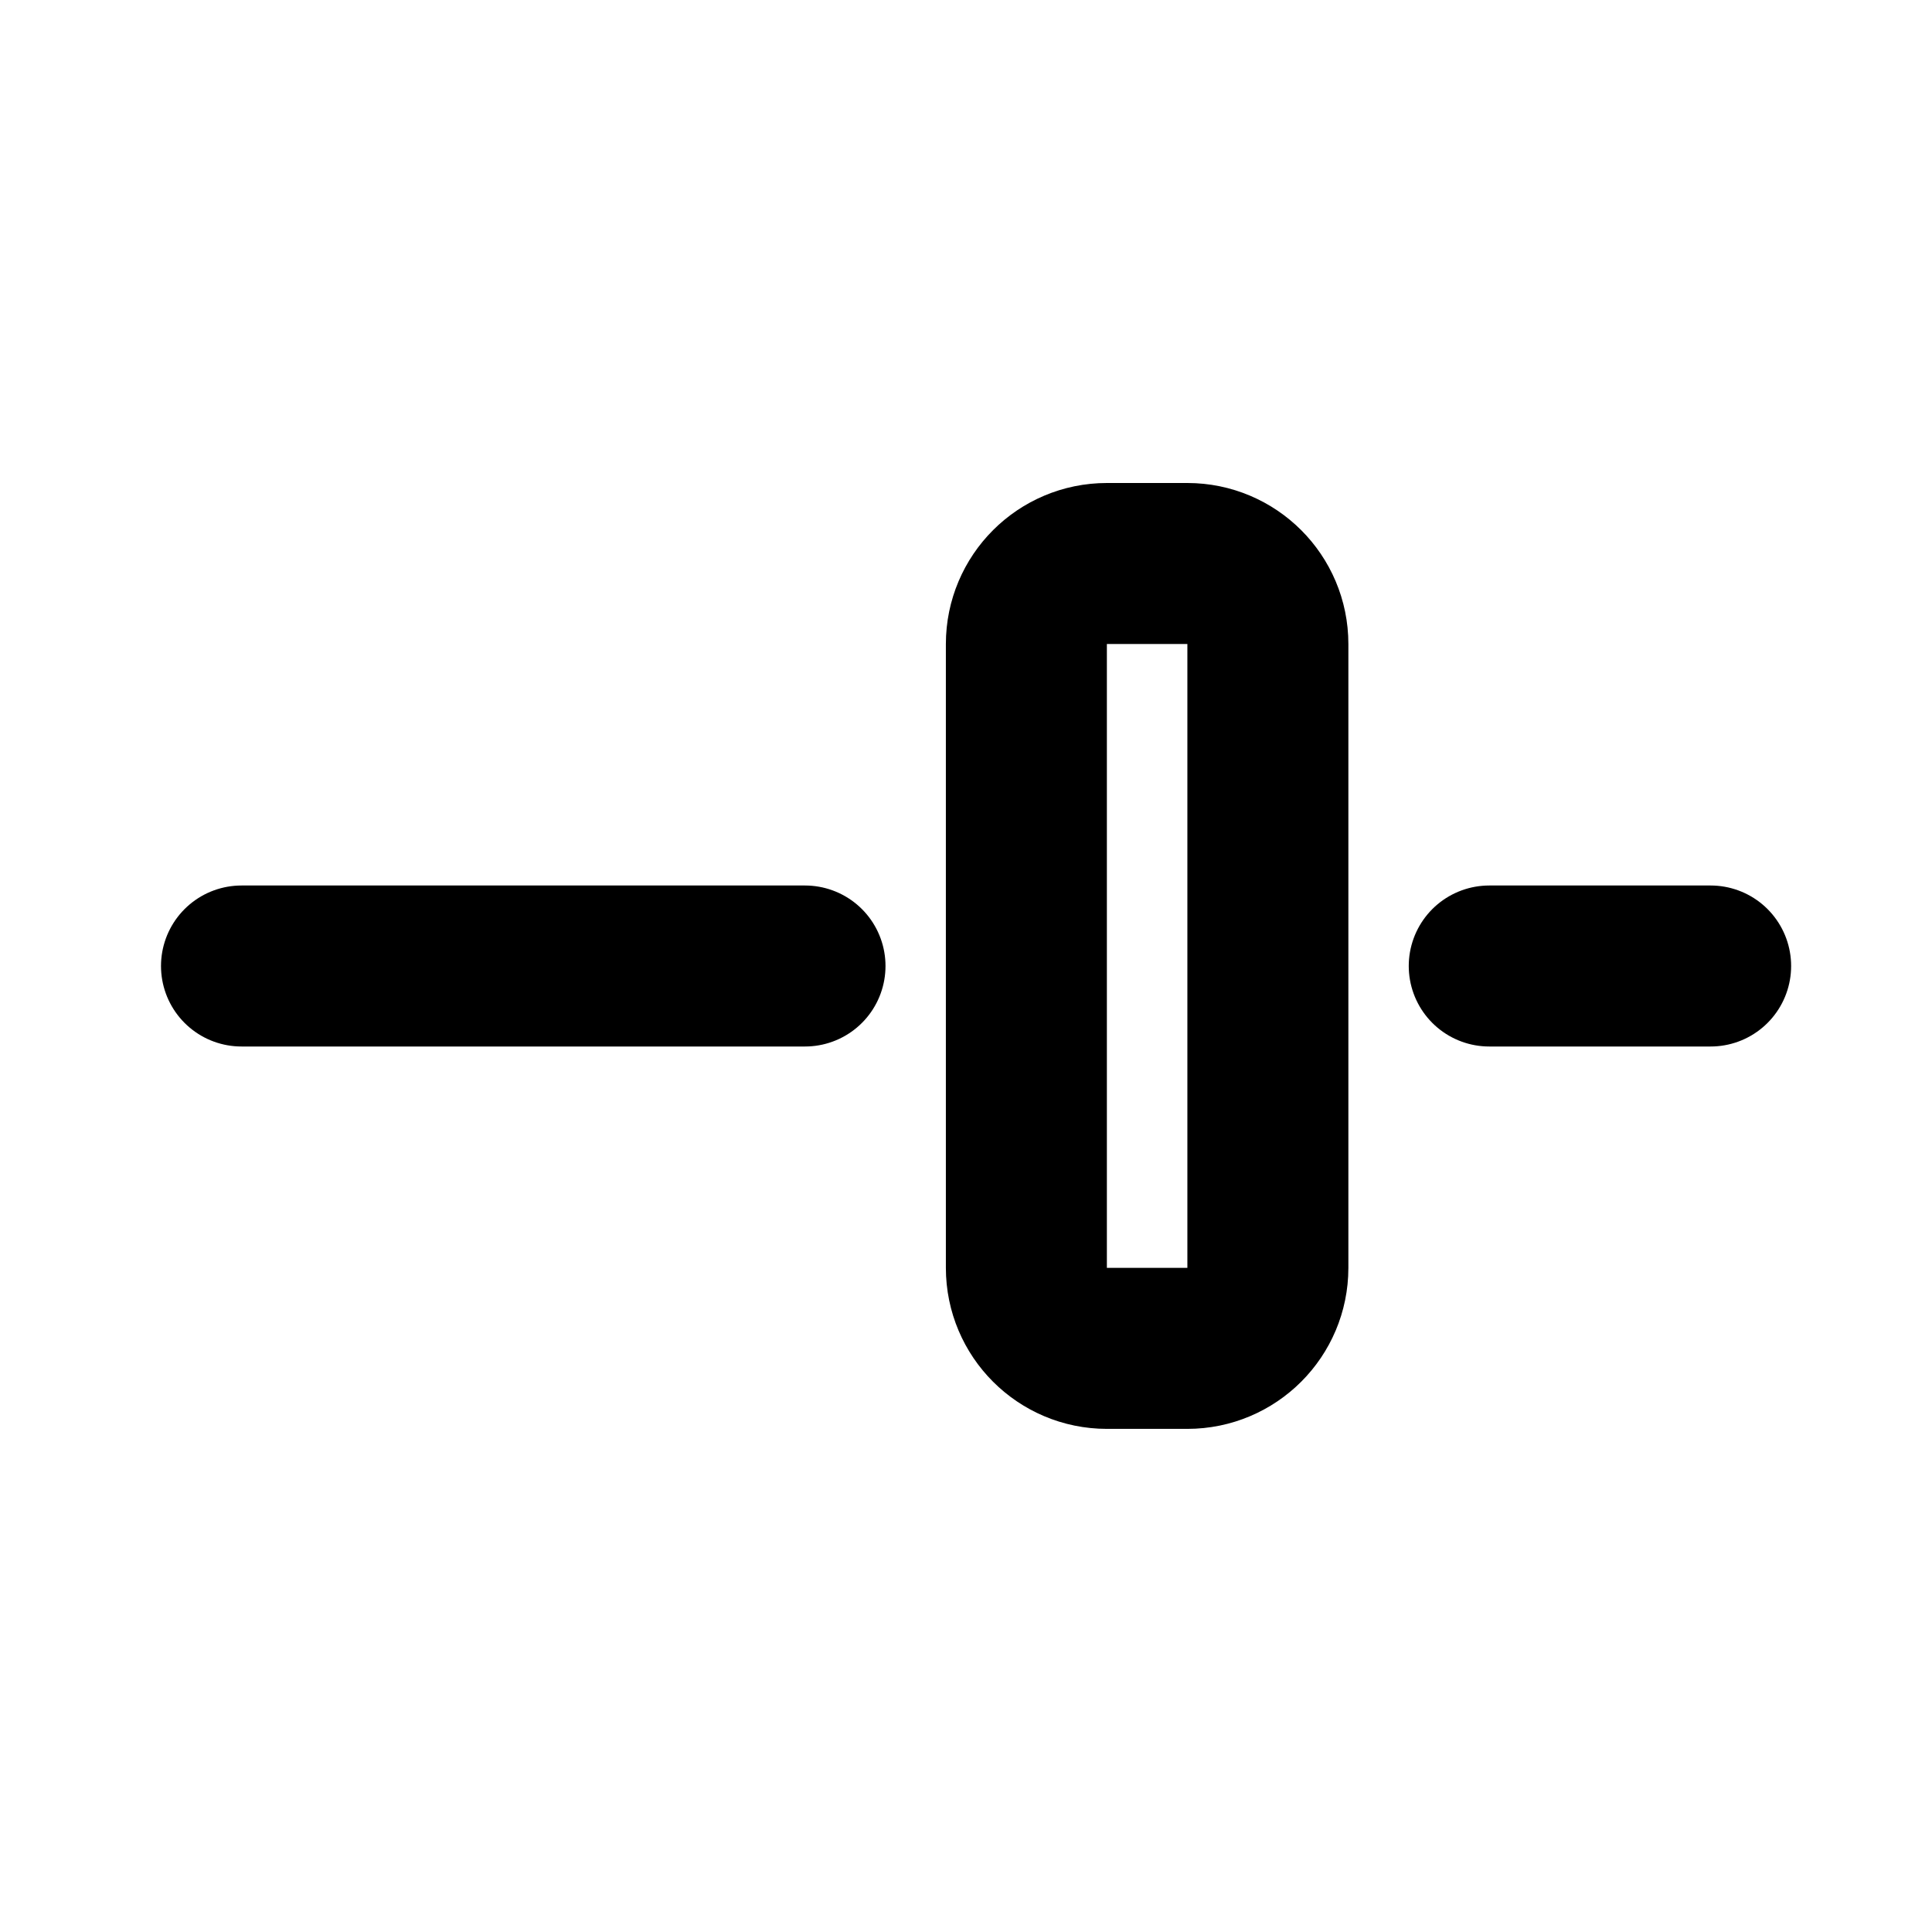 <!-- ! This file is automatically generated, please don't edit it directly. -->

<svg
	width="24"
	height="24"
	viewBox="0 0 24 24"
	fill="none"
	xmlns="http://www.w3.org/2000/svg"
>
	<g class="oi-slider">
		<path
			class="oi-line"
			d="M18.5 12H21.25"
			stroke="black"
			stroke-width="2"
			stroke-linecap="round"
			stroke-linejoin="round"
		/>
		<path
			class="oi-line"
			d="M3 12H10"
			stroke="black"
			stroke-width="2"
			stroke-linecap="round"
			stroke-linejoin="round"
		/>
		<path
			class="oi-box"
			d="M14.75 7H13.75C13.198 7 12.75 7.448 12.75 8V15.75C12.75 16.302 13.198 16.75 13.75 16.75H14.75C15.302 16.75 15.75 16.302 15.75 15.75V8C15.75 7.448 15.302 7 14.75 7Z"
			stroke="black"
			stroke-width="2"
			stroke-miterlimit="10"
			stroke-linecap="round"
			stroke-linejoin="round"
		/>
	</g>
</svg>